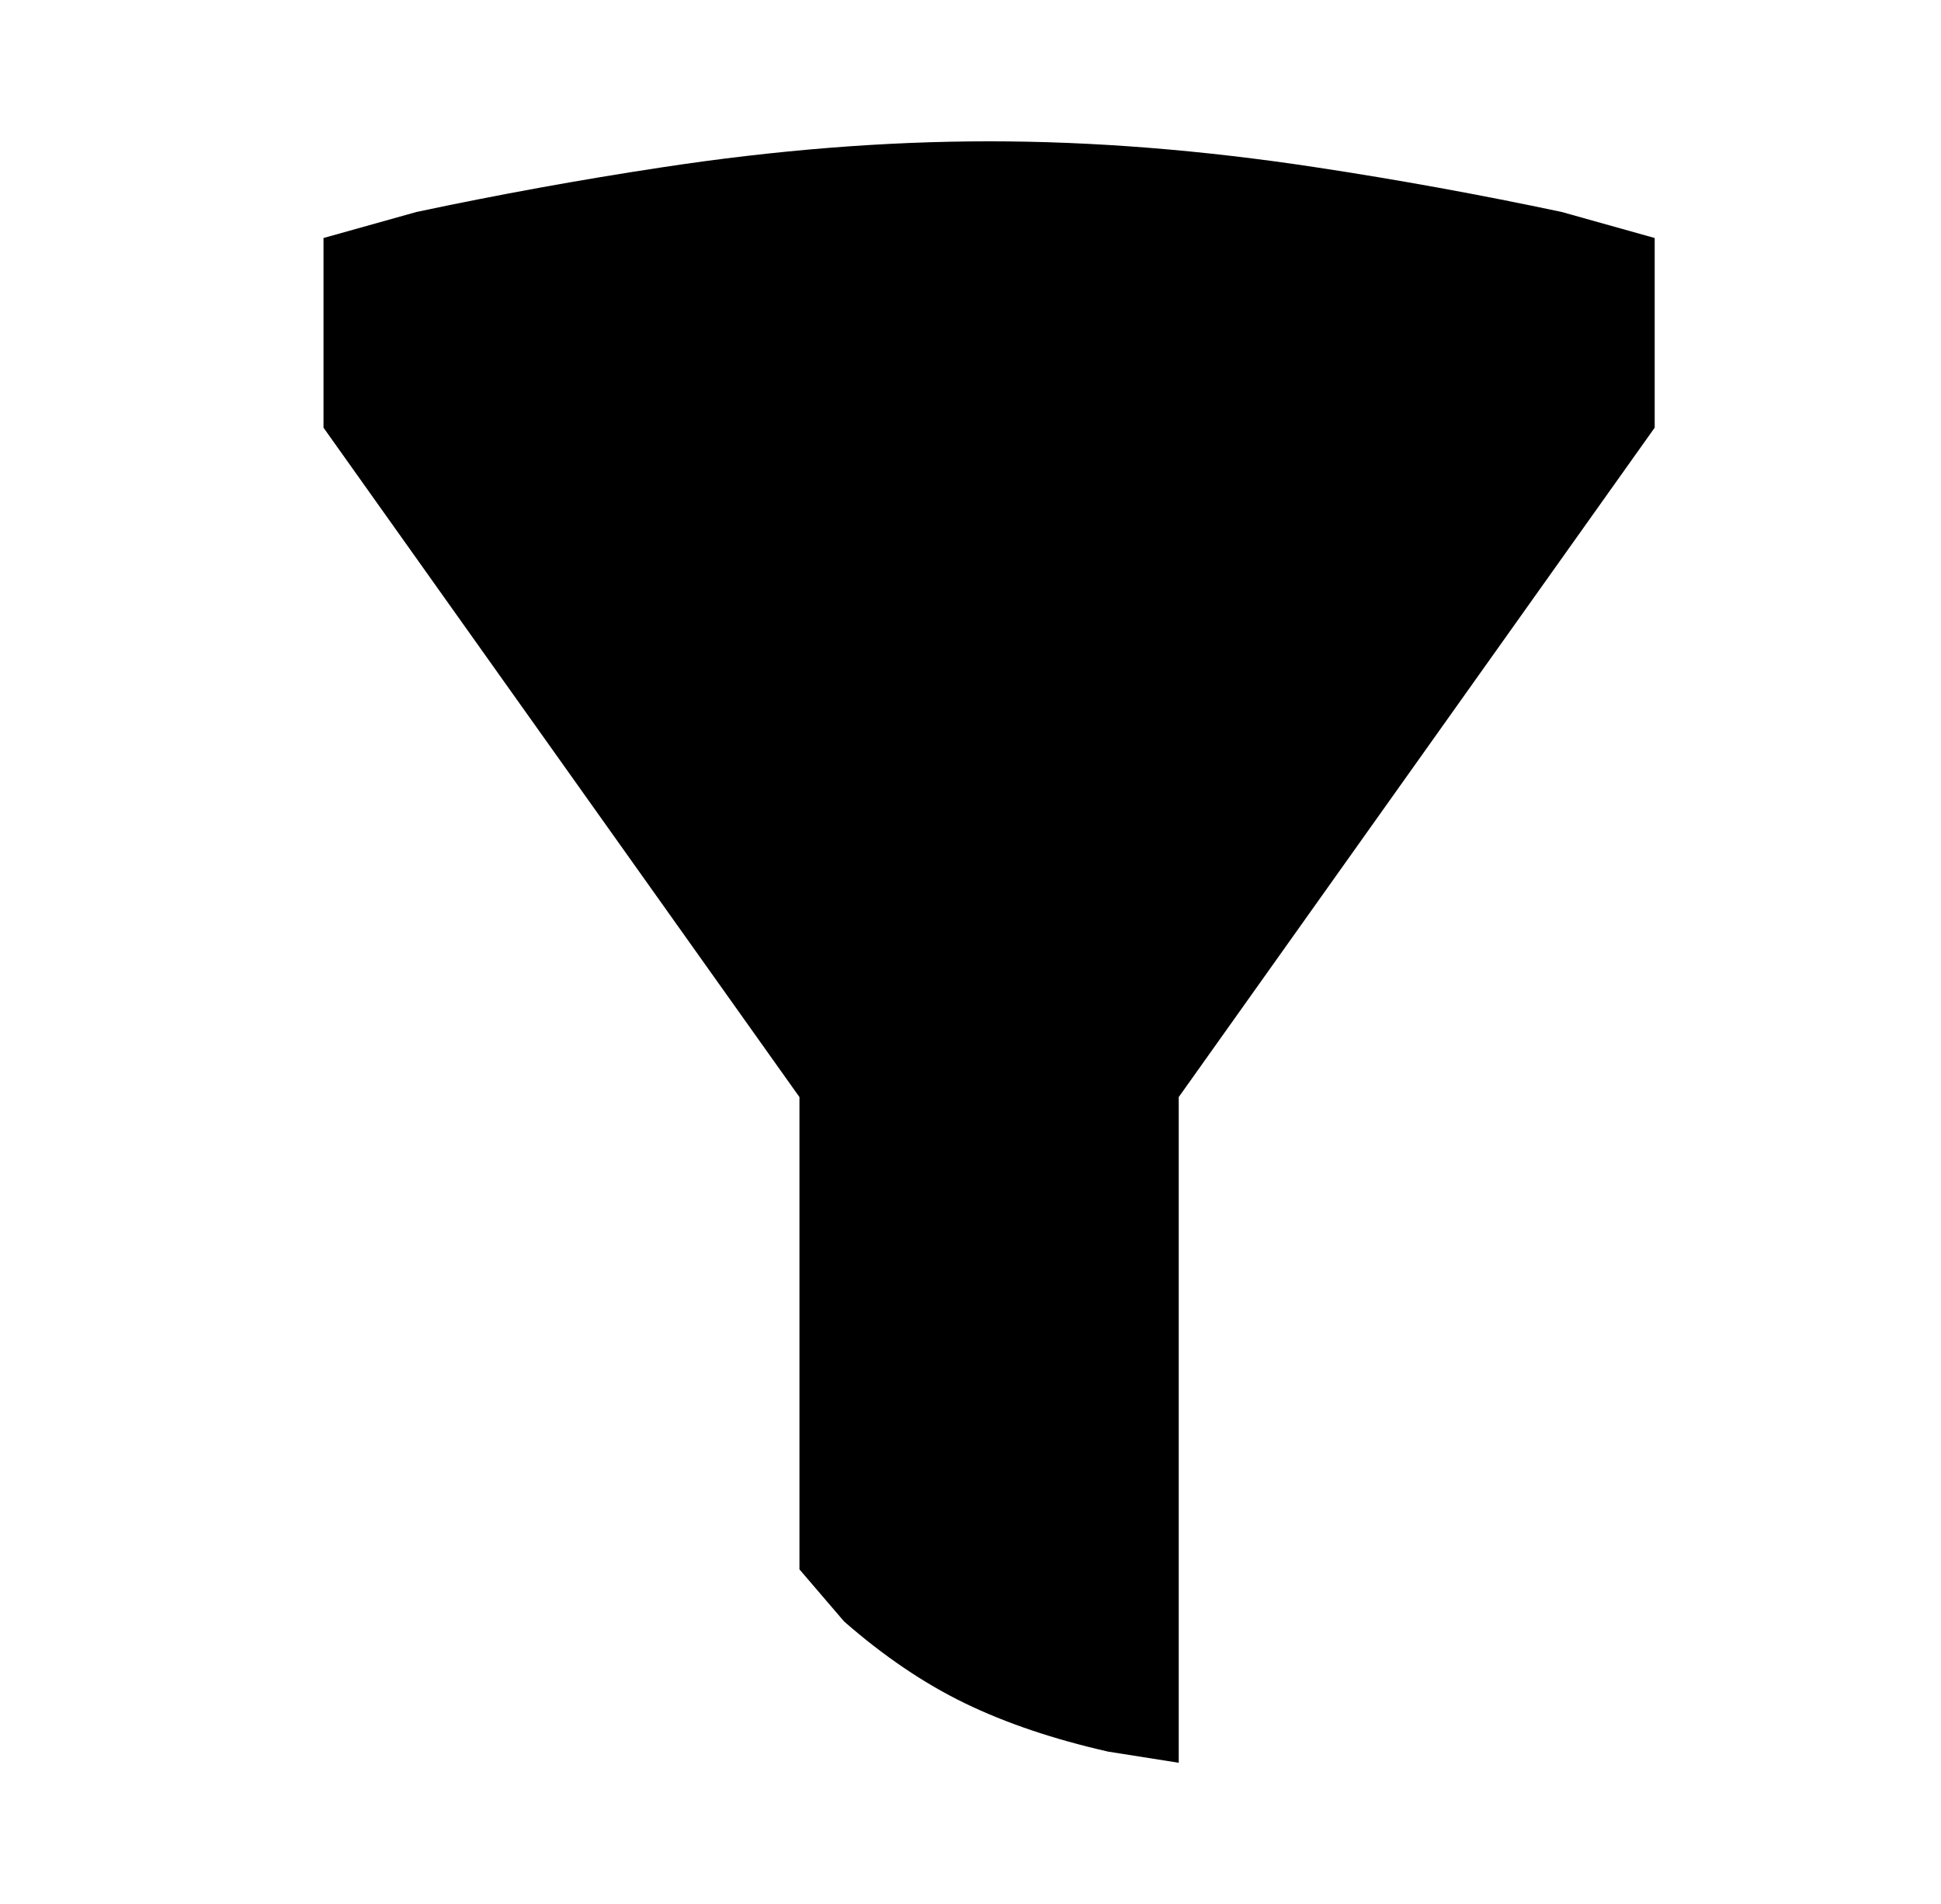 
<svg xmlns="http://www.w3.org/2000/svg" xmlns:xlink="http://www.w3.org/1999/xlink" version="1.1" viewBox="-10 0 522 512">
   <path fill="currentColor"
d="M77 115v-51l25 -7q33 -7 66 -12q46 -7 88 -7t88 7q33 5 66 12l25 7v51l-128 180v179l-19 -3q-22 -5 -38.5 -13t-32.5 -22l-12 -14v-127z" />
</svg>
